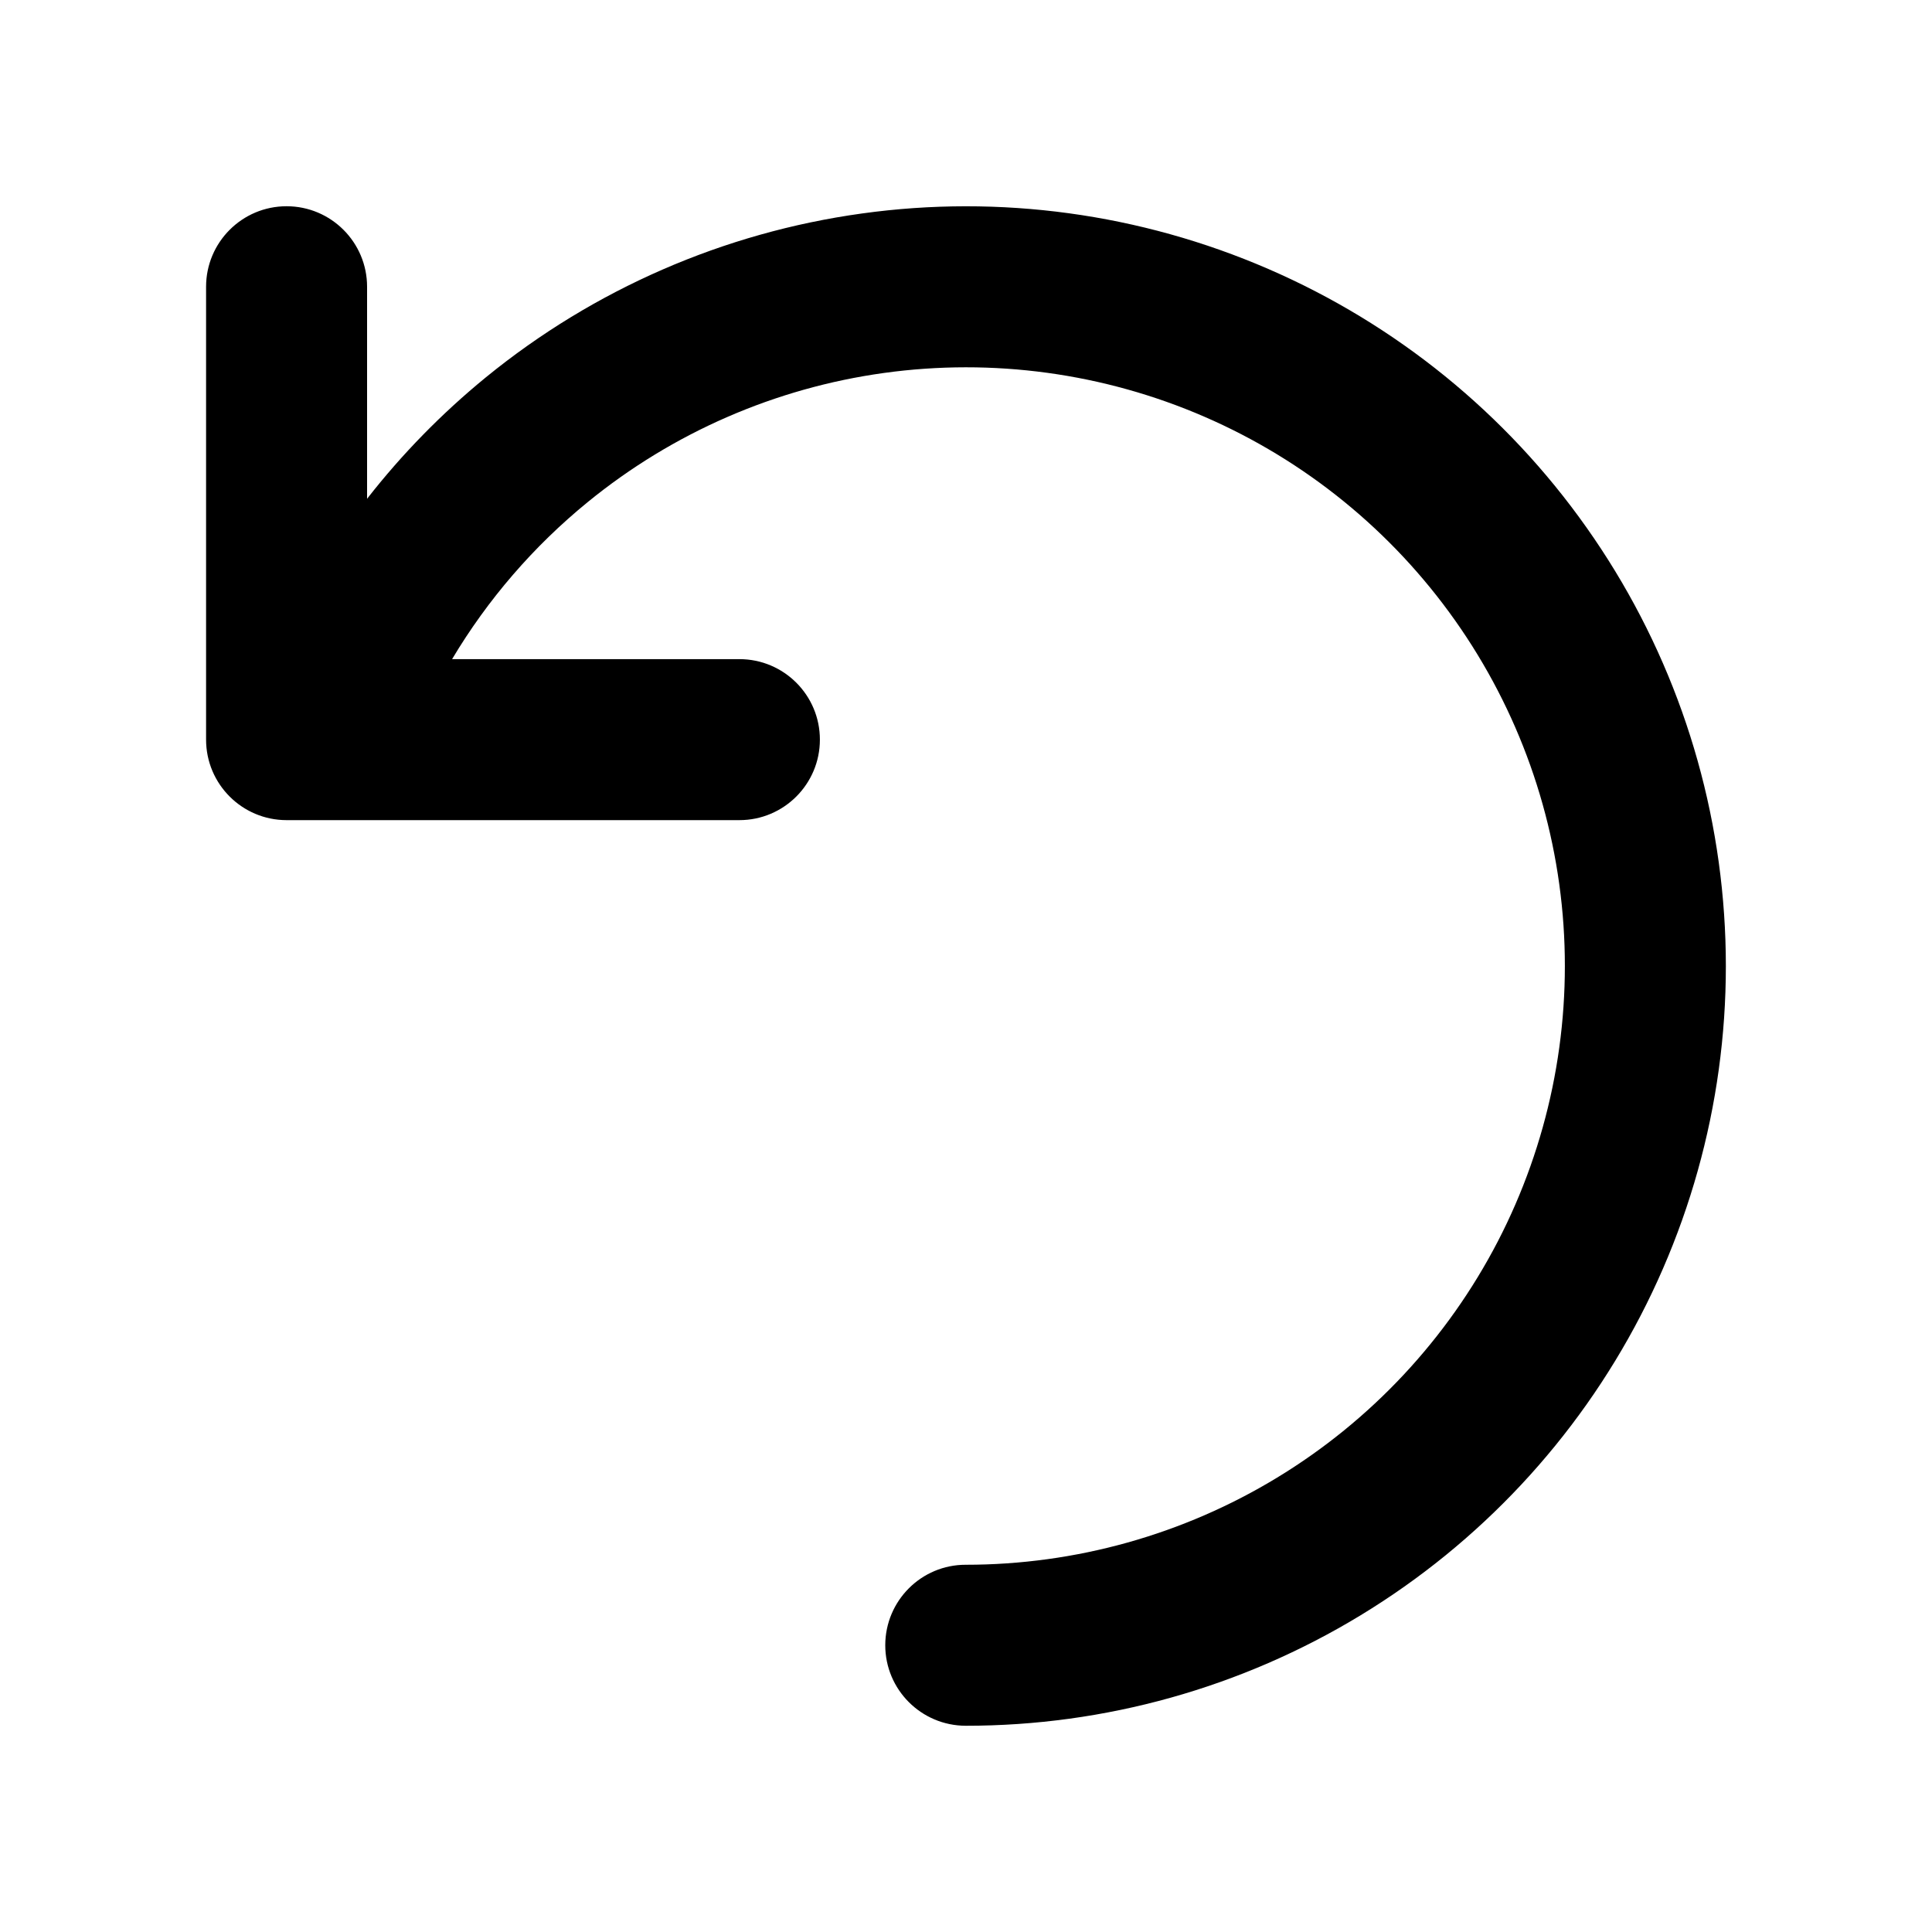 <svg width="24" height="24" viewBox="0 0 24 24" fill="none" xmlns="http://www.w3.org/2000/svg">
<path d="M4.56 3.562C4.56 3.01 4.112 2.562 3.56 2.562C3.008 2.562 2.56 3.01 2.56 3.562V9.188C2.56 9.74 3.008 10.188 3.56 10.188H4.024C4.039 10.188 4.055 10.188 4.071 10.188H9.185C9.737 10.188 10.185 9.74 10.185 9.188C10.185 8.635 9.737 8.188 9.185 8.188H5.616C6.058 7.447 6.627 6.787 7.301 6.237C8.357 5.375 9.631 4.82 10.981 4.633C12.332 4.446 13.709 4.634 14.96 5.176C16.211 5.718 17.289 6.594 18.076 7.708C18.863 8.821 19.329 10.13 19.422 11.491C19.515 12.851 19.233 14.211 18.606 15.422C17.978 16.633 17.03 17.648 15.864 18.356C14.699 19.064 13.361 19.438 11.998 19.438C11.445 19.437 10.998 19.885 10.997 20.437C10.997 20.989 11.444 21.437 11.997 21.438C13.727 21.439 15.424 20.964 16.903 20.065C18.382 19.166 19.585 17.878 20.381 16.342C21.177 14.806 21.536 13.08 21.417 11.354C21.299 9.627 20.708 7.967 19.709 6.554C18.711 5.14 17.343 4.029 15.755 3.341C14.167 2.653 12.421 2.414 10.707 2.652C8.993 2.889 7.377 3.593 6.036 4.687C5.487 5.136 4.992 5.642 4.56 6.196V3.562Z" fill="black"/>
</svg>
